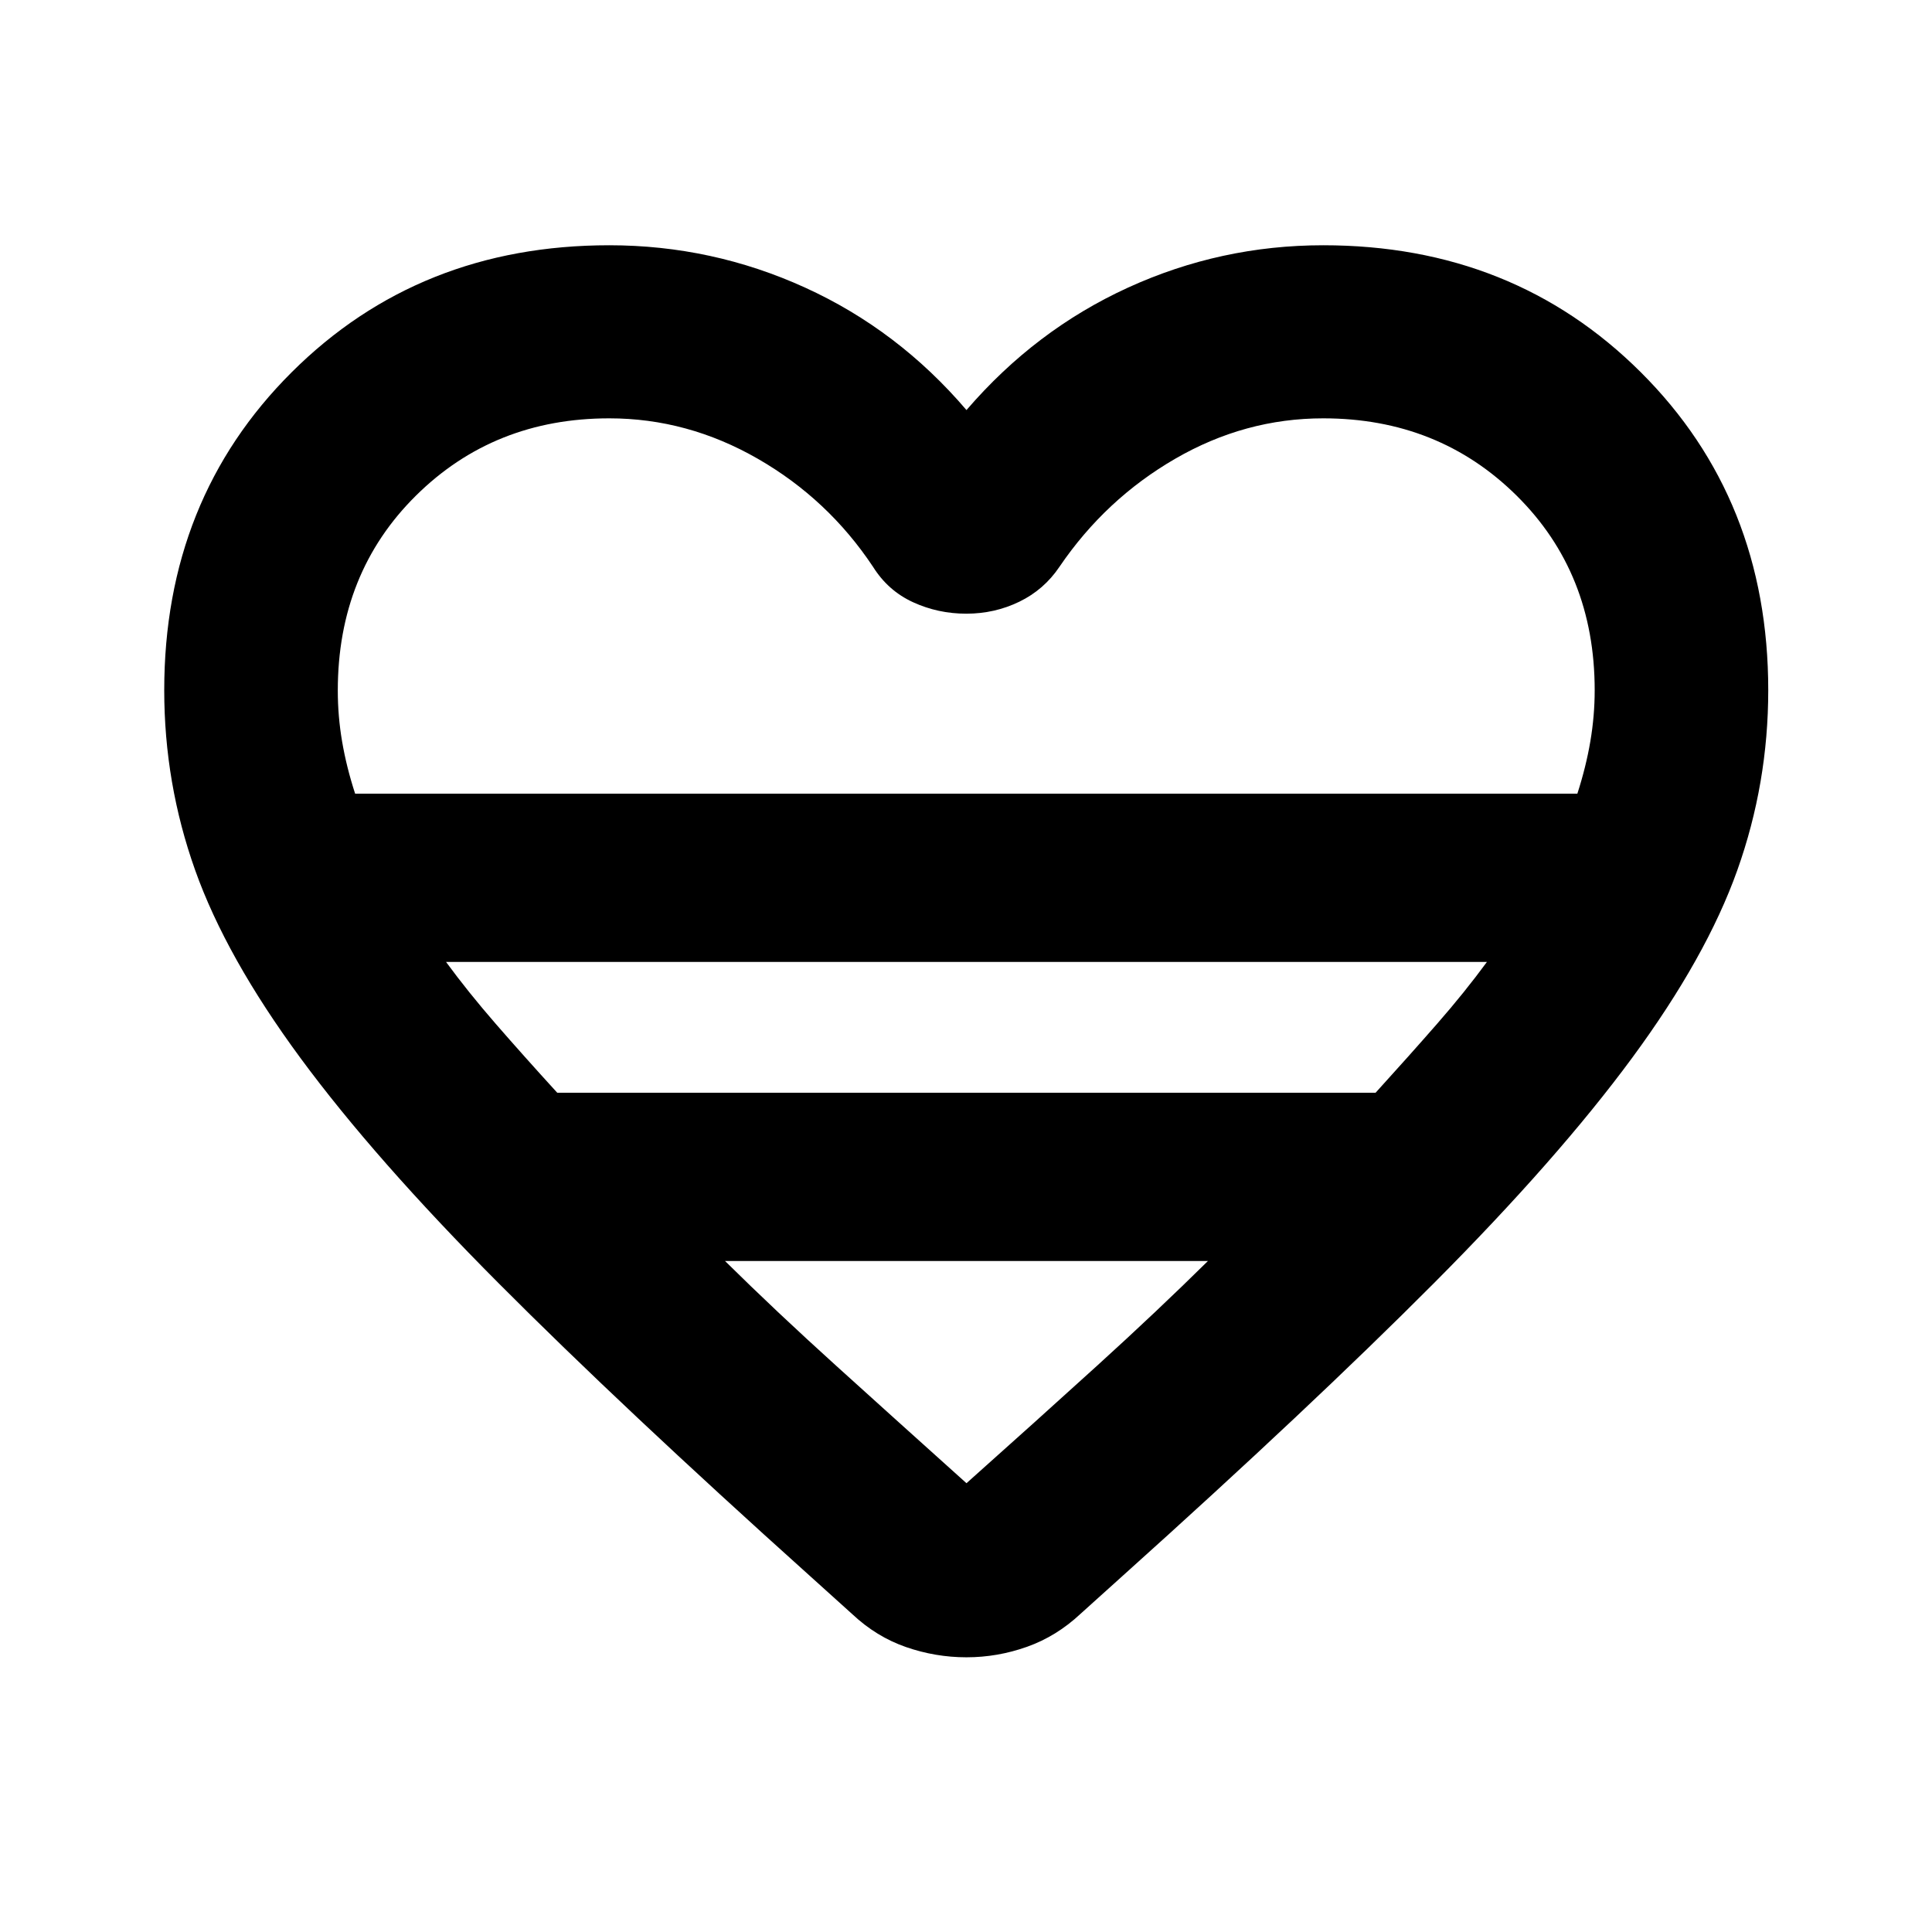 <svg xmlns="http://www.w3.org/2000/svg" height="24" viewBox="0 -960 960 960" width="24"><path d="m423.543-157.891-21.304-19.217q-92.891-83.435-154.456-145.24-61.566-61.804-98.501-111.945-36.934-50.142-52.304-93.301-15.37-43.158-15.37-89.428 0-94.905 63.324-158.007 63.324-63.102 157.807-63.102 51.117 0 97.32 21.044 46.202 21.043 80.18 60.848 34.218-39.805 80.266-60.848 46.048-21.044 96.995-21.044 94.483 0 157.807 63.102 63.324 63.102 63.324 158.007 0 46.27-15.37 89.428-15.37 43.159-52.304 93.301-36.935 50.141-98.5 111.945Q650.891-260.543 558-177.108l-21.065 18.978Q525-146.935 510.326-141.717q-14.674 5.217-30.087 5.217t-30.087-5.098q-14.674-5.097-26.609-16.293Zm-247.086-407.74h607.326q4.304-13.346 6.456-26.028 2.152-12.681 2.152-25.363 0-58.32-38.804-96.714T657.5-752.13q-38.848 0-73.522 20.065-34.674 20.065-57.521 53.674-7.696 11.434-19.964 17.38-12.268 5.946-26.337 5.946-14.069 0-26.493-5.707-12.424-5.706-19.881-17.619-22.347-33.609-57.271-53.674-34.924-20.065-73.772-20.065-57.282 0-96.087 38.435-38.804 38.436-38.804 96.819 0 12.782 2.152 25.383 2.152 12.602 6.457 25.862Zm100.434 148.609h406.626q16.783-18.478 30.557-34.239 13.774-15.761 24.774-30.761H221.63q11 15 24.7 30.761t30.561 34.239ZM480.239-223q34.891-31.13 64.88-58.369 29.989-27.238 55.098-52.044H360.261q25.109 24.806 55.218 52.044 30.108 27.239 64.76 58.369Zm0-342.631Z"/></svg>